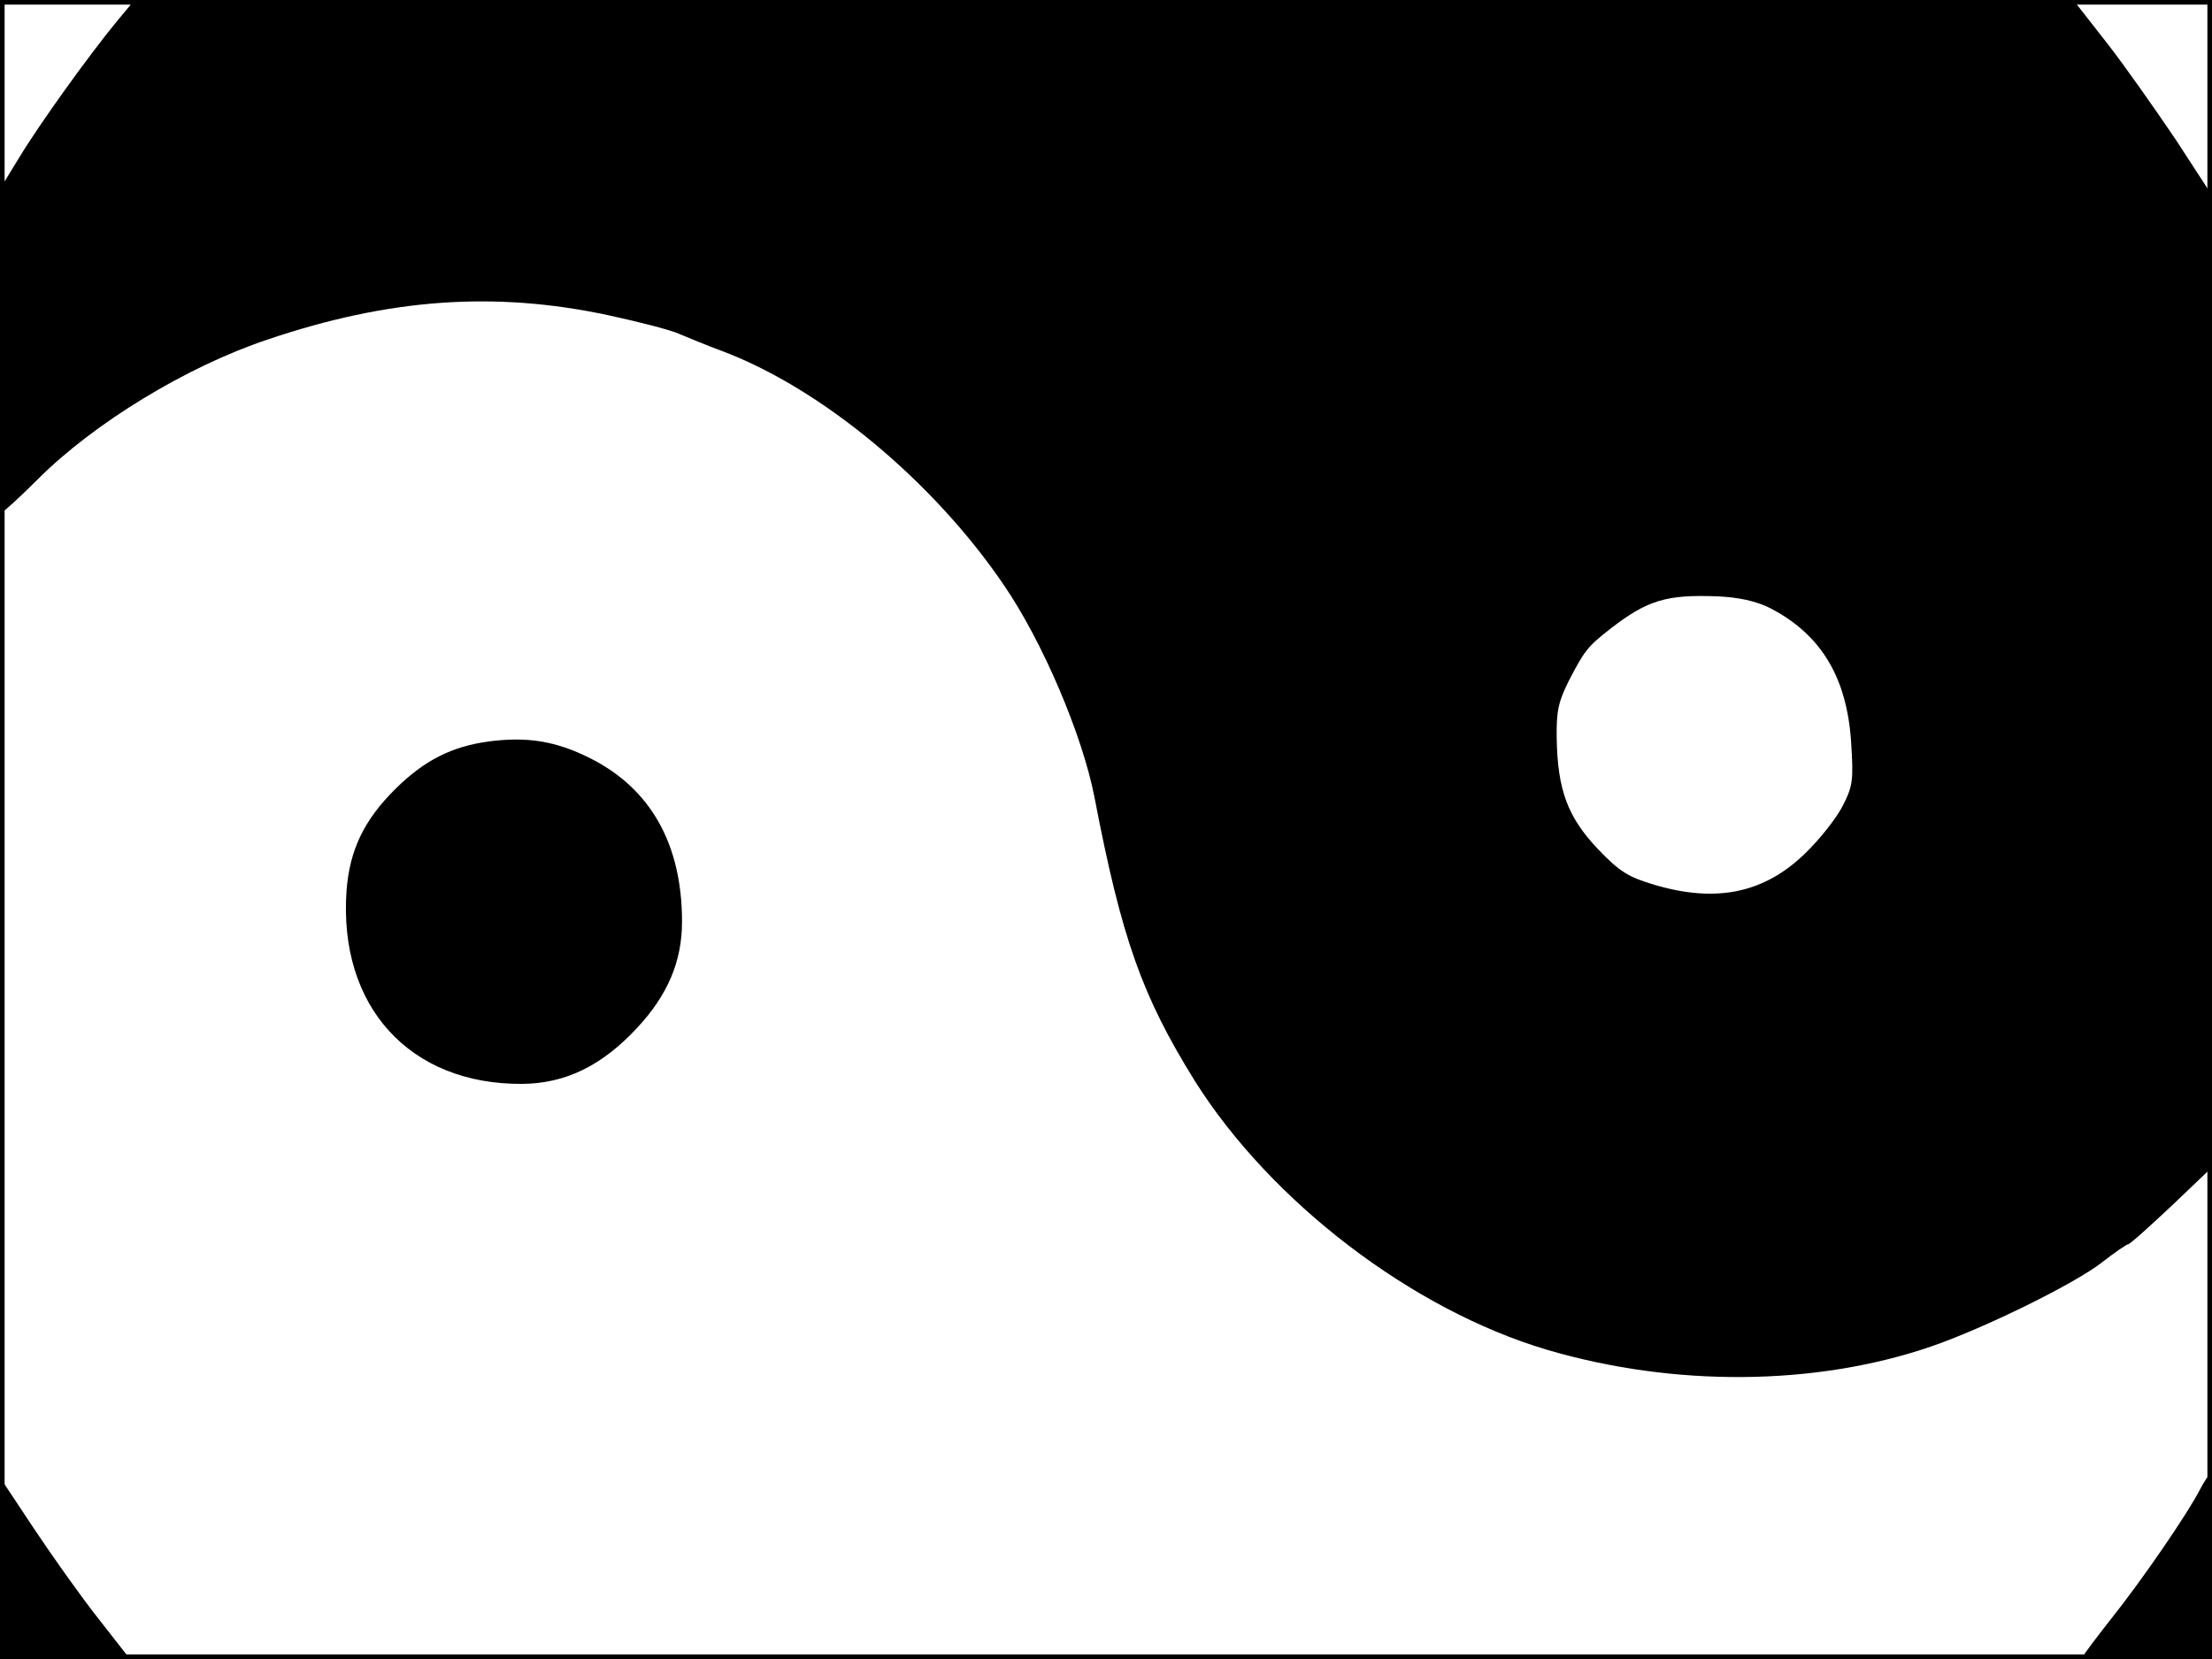 <?xml version="1.0" standalone="no"?>
<!DOCTYPE svg PUBLIC "-//W3C//DTD SVG 20010904//EN"
 "http://www.w3.org/TR/2001/REC-SVG-20010904/DTD/svg10.dtd">
<svg version="1.0" xmlns="http://www.w3.org/2000/svg"
 width="480pt" height="360pt" viewBox="0 0 480 360"
 preserveAspectRatio="xMidYMid meet">
<rect width="1" height="360" fill="#000000"/>
<rect x="479" width="1" height="360" fill="#000000"/>
<rect width="480" height="1" fill="#000000"/>
<rect y="359" width="480" height="1" fill="#000000"/>
<g transform="translate(0,360) scale(0.1,-0.1)"
fill="#000000" stroke="none">
<path d="M253 3553 c-60 -73 -166 -220 -212 -296 l-41 -67 0 -350 c0 -193 3
-350 6 -350 3 0 38 32 76 70 122 122 322 244 498 303 263 89 492 106 740 53
69 -15 139 -33 155 -41 17 -7 57 -24 90 -36 217 -81 460 -283 613 -508 85
-124 171 -327 197 -461 59 -307 103 -431 218 -616 165 -262 471 -496 764 -583
275 -81 582 -79 833 7 114 39 314 137 373 184 27 21 52 38 55 38 4 0 46 38 95
84 l87 83 0 1055 0 1054 -78 120 c-44 65 -111 161 -151 212 l-72 92 -2103 0
-2104 0 -39 -47z m3587 -1272 c111 -57 168 -150 177 -293 5 -80 4 -93 -18
-136 -13 -26 -49 -72 -81 -103 -89 -87 -193 -109 -328 -69 -57 17 -75 28 -123
78 -65 69 -87 127 -89 240 -1 59 4 80 26 124 34 66 41 75 91 114 80 62 122 74
230 70 48 -2 84 -10 115 -25z"/>
<path d="M1060 1991 c-80 -11 -139 -41 -201 -102 -69 -68 -100 -133 -107 -221
-18 -252 137 -422 382 -420 94 1 173 40 249 122 66 71 97 144 97 230 0 168
-68 289 -200 355 -74 37 -136 47 -220 36z"/>
<path d="M4774 368 c-27 -53 -126 -197 -193 -281 -33 -42 -61 -79 -61 -82 0
-3 63 -5 140 -5 l140 0 0 200 c0 110 -2 200 -5 200 -2 0 -12 -15 -21 -32z"/>
<path d="M0 197 l0 -197 141 0 141 0 -68 87 c-38 48 -101 137 -141 197 l-73
110 0 -197z"/>
</g>
</svg>

